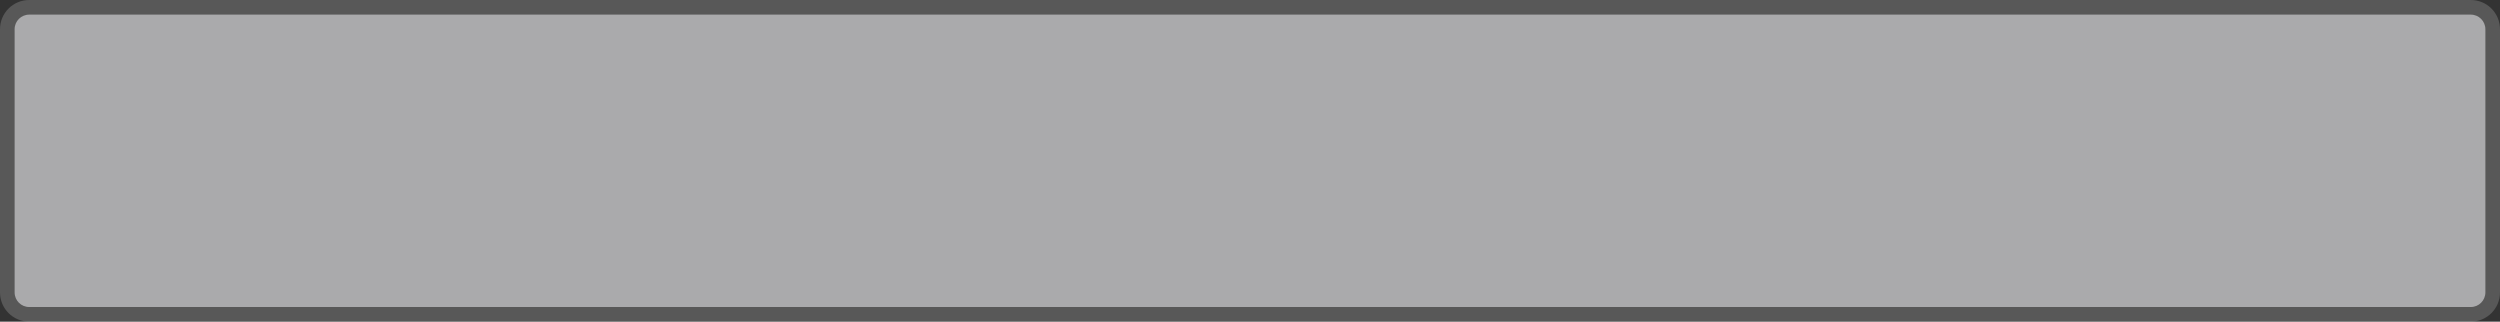<svg width="171" height="22" version="1.1" viewBox="0 0 171 22" xmlns="http://www.w3.org/2000/svg">
 <rect x="0" y="0" width="171" height="22" fill="#333333" stroke="none"/>
 <g id="text-input">
  <path d="m2 0c-1.108 0-2 0.892-2 2v18c0 1.108 0.892 2 2 2h167c1.108 0 2-0.892 2-2v-18c0-1.108-0.892-2-2-2h-164z" style="fill:#ffffff;opacity:.18"/>
  <path d="m2 1c-0.554 0-1 0.446-1 1v18c0 0.554 0.446 1 1 1h167c0.554 0 1-0.446 1-1v-18c0-0.554-0.446-1-1-1h-159z" style="fill:#aaaaac"/>
 </g>
</svg>
